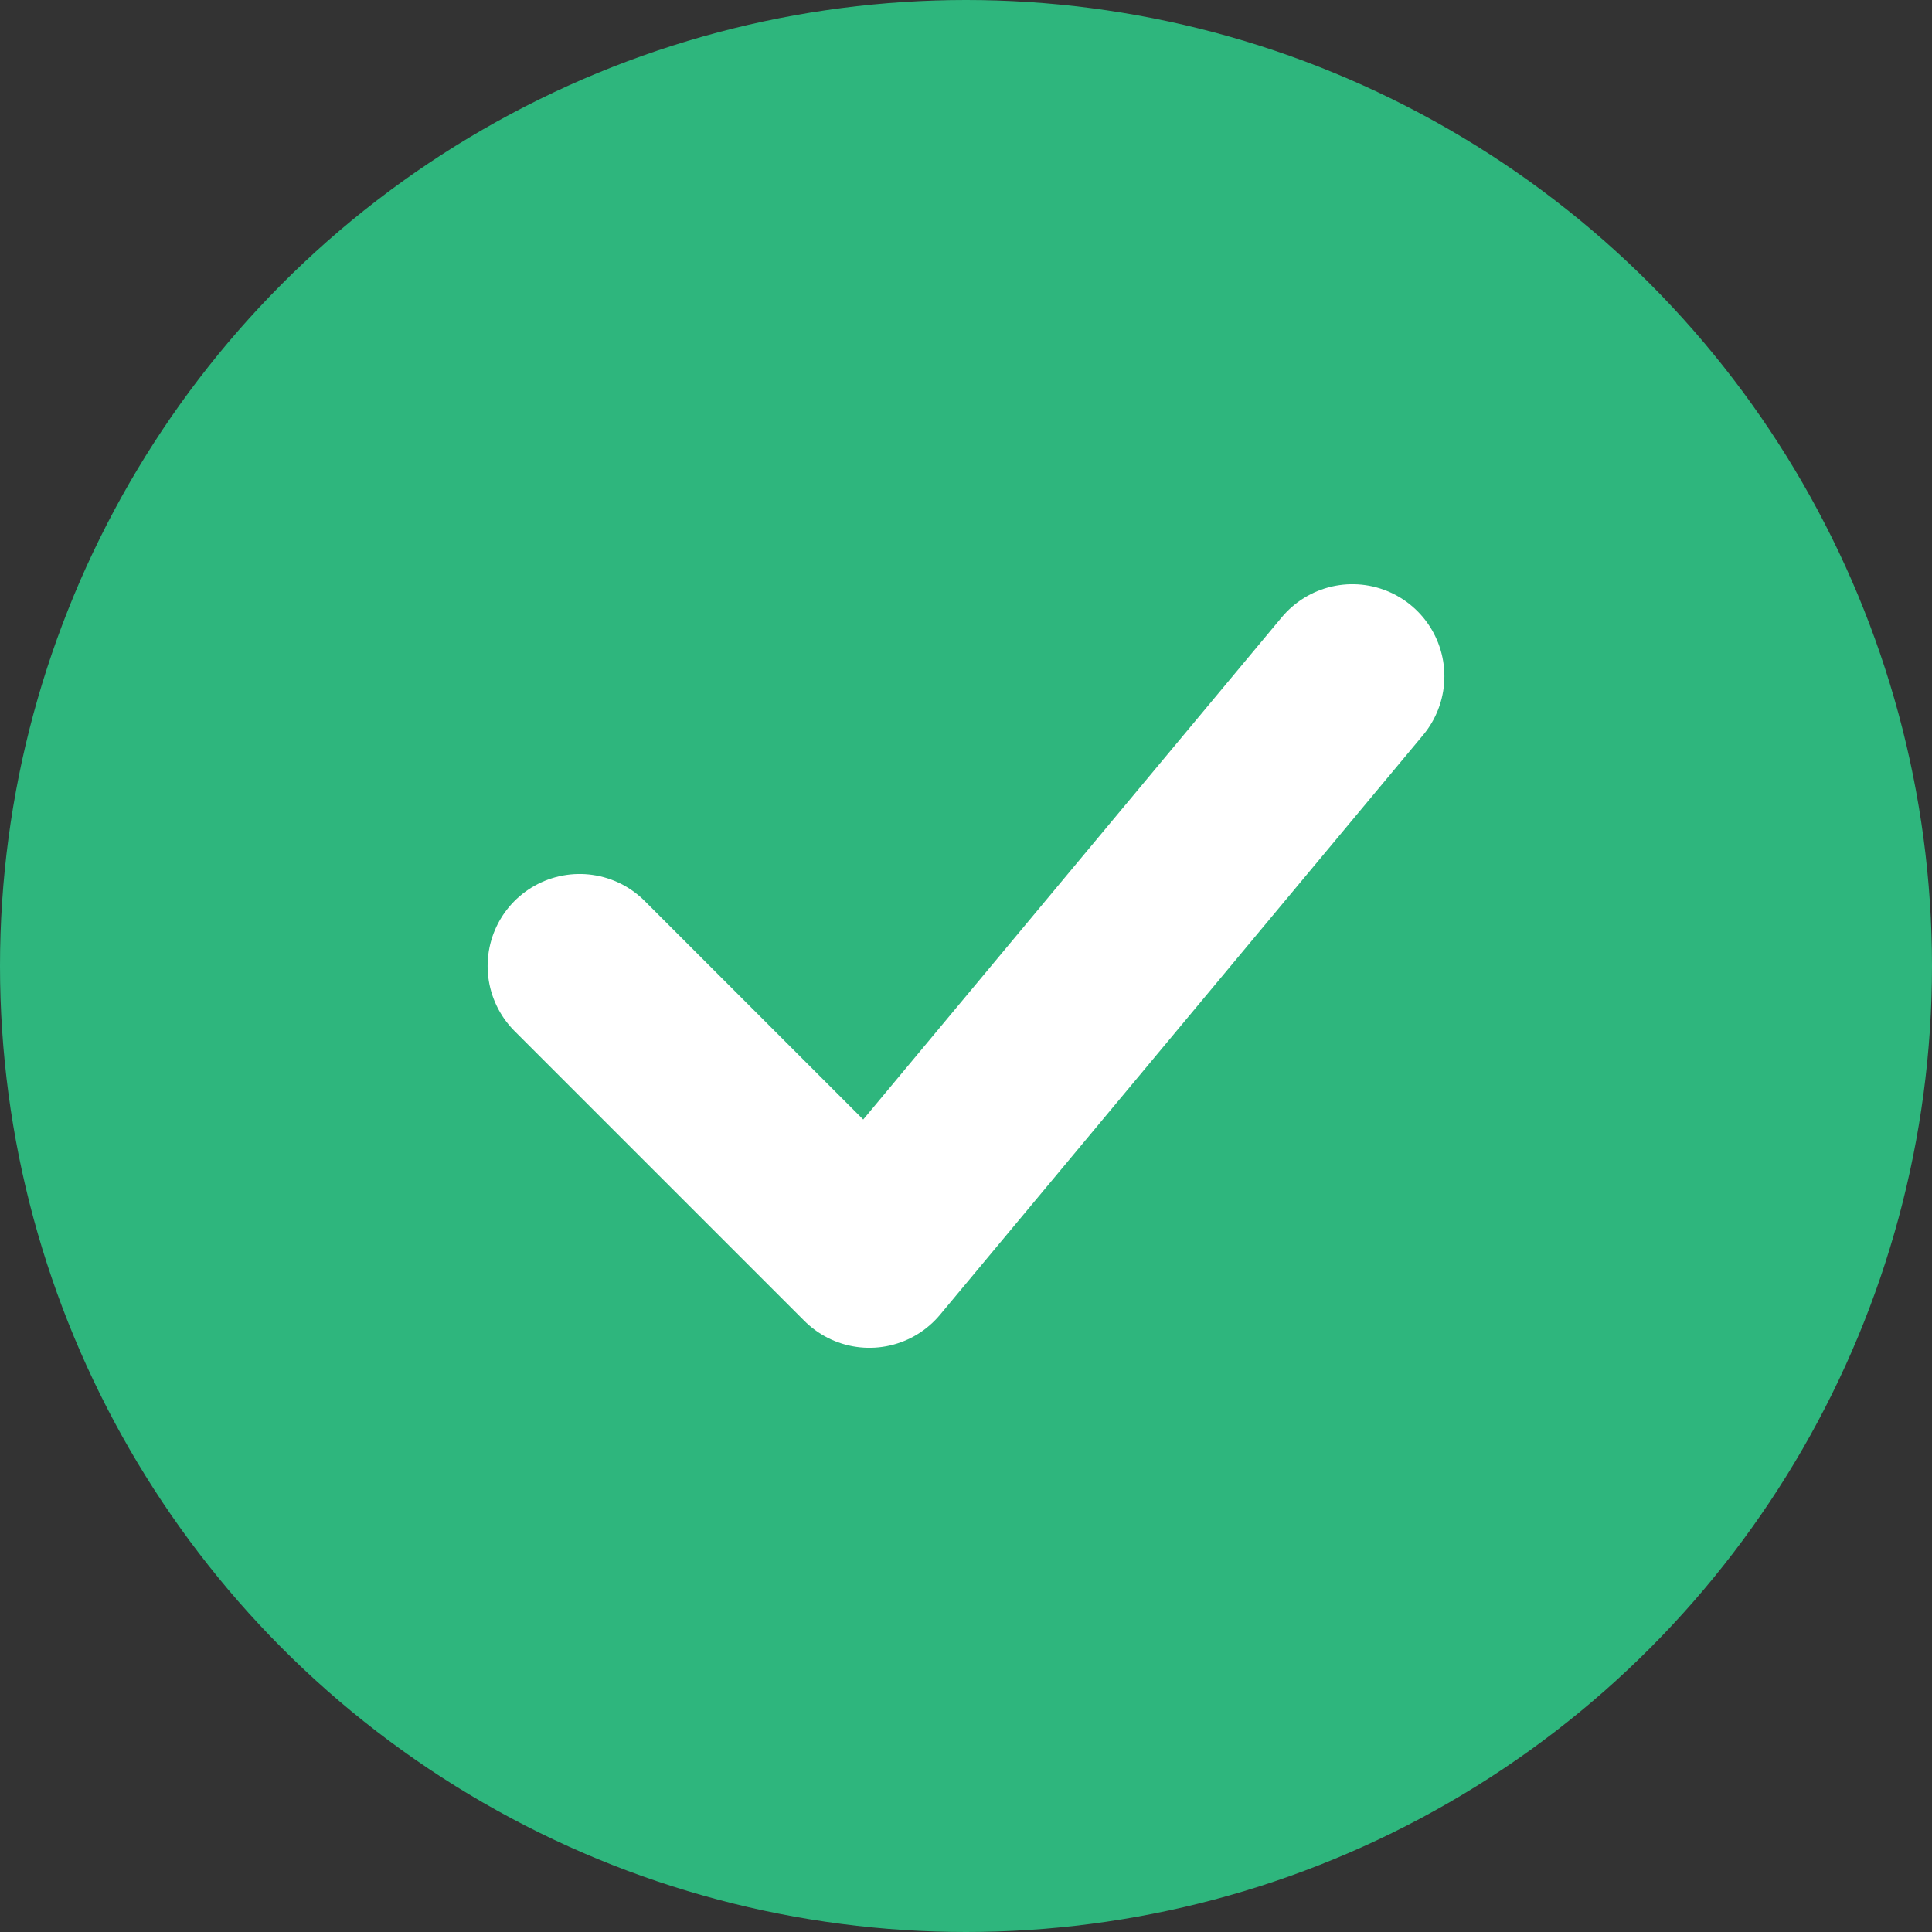 <svg width="21" height="21" viewBox="0 0 21 21" fill="none" xmlns="http://www.w3.org/2000/svg">
<rect x="0" y="0" width="21" height="21" fill="#333333" stroke="none"/>
<circle cx="10.5" cy="10.5" r="10.5" fill="#2EB67D"/>
<path d="M6.3 10.5L9.45 13.65L14.7 7.35" stroke="white" stroke-width="2" stroke-linecap="round" stroke-linejoin="round"/>
</svg>
